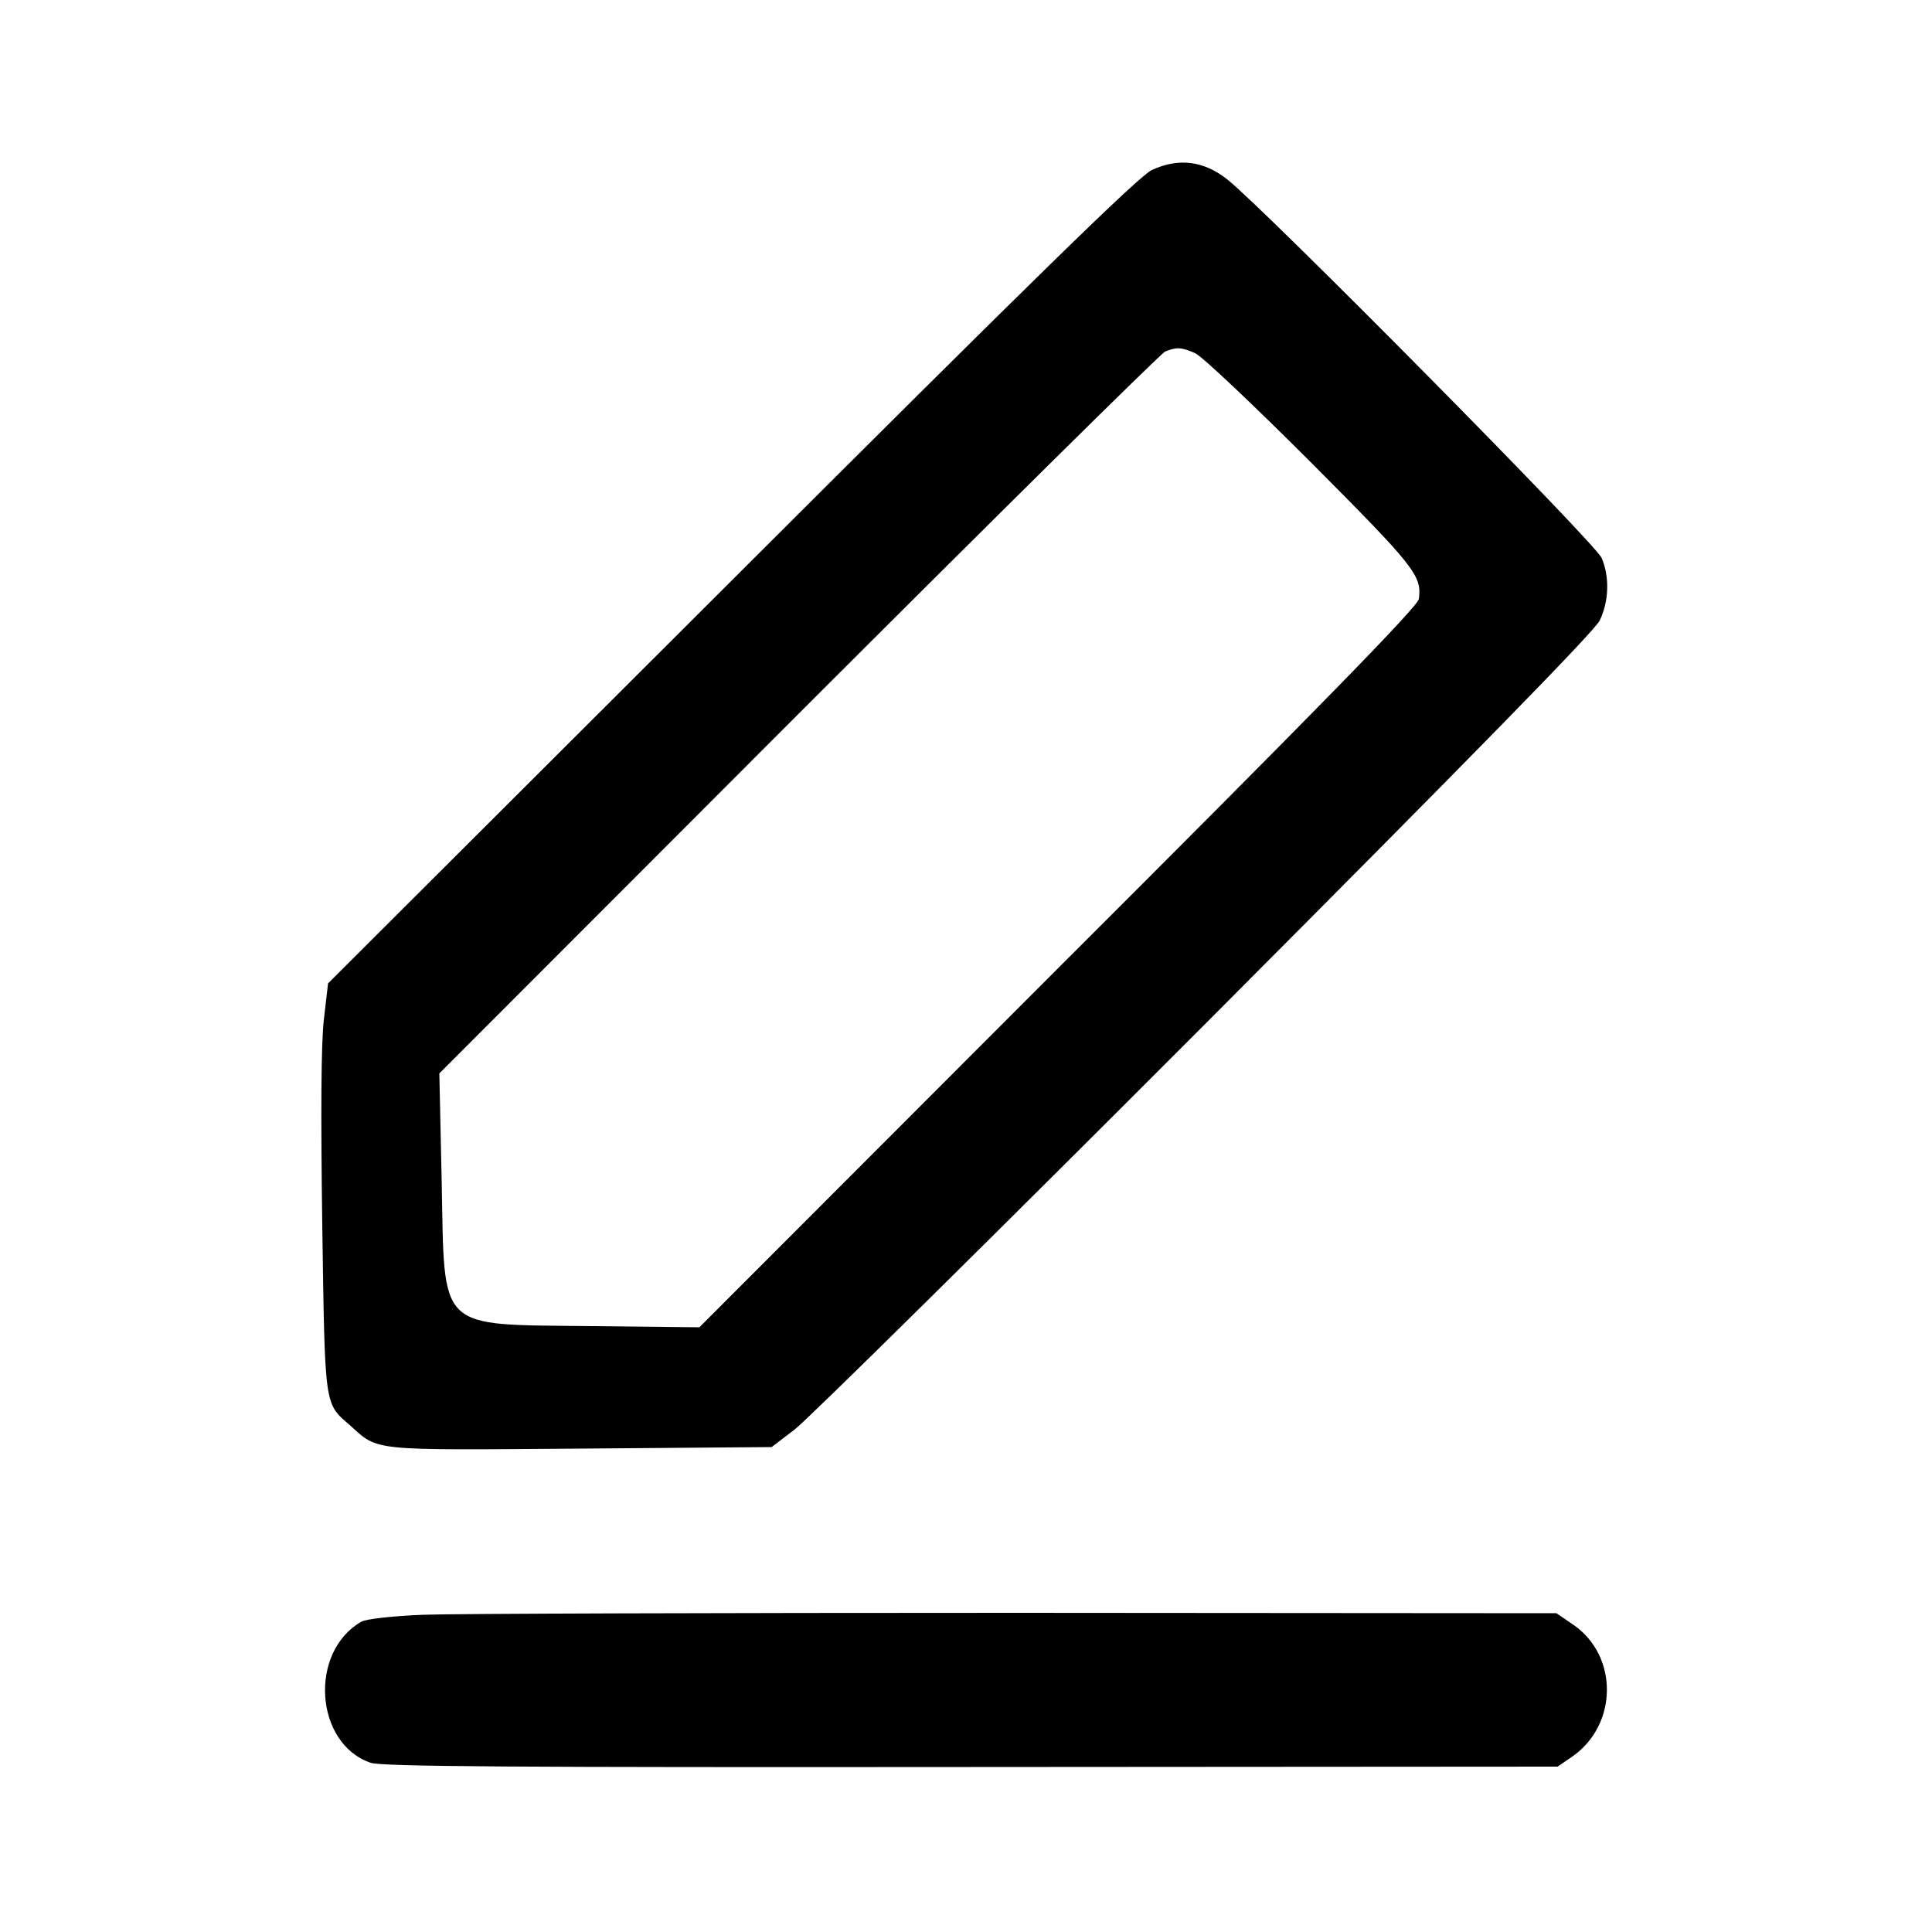 <?xml version="1.0" standalone="no"?>
<!DOCTYPE svg PUBLIC "-//W3C//DTD SVG 20010904//EN"
 "http://www.w3.org/TR/2001/REC-SVG-20010904/DTD/svg10.dtd">
<svg version="1.0" xmlns="http://www.w3.org/2000/svg"
 width="500pt" height="500pt" viewBox="0 0 500 500"
 preserveAspectRatio="xMidYMid meet">

<g transform="translate(0,500) scale(0.1,-0.1)"
fill="#000000" stroke="none">
<path d="M2981 4560 c-33 -15 -306 -282 -1088 -1063 l-1044 -1042 -11 -95 c-7
-63 -8 -239 -4 -529 7 -475 5 -462 71 -519 76 -68 47 -65 595 -61 l497 4 59
45 c32 24 510 496 1061 1048 701 703 1008 1017 1023 1046 24 50 26 113 5 162
-15 37 -870 901 -968 979 -61 49 -127 57 -196 25z m112 -474 c18 -8 152 -135
300 -283 270 -271 287 -293 279 -353 -2 -19 -258 -281 -933 -955 l-929 -930
-278 3 c-405 5 -381 -18 -389 378 l-6 276 929 930 c511 511 938 933 949 938
29 12 42 12 78 -4z"/>
<path d="M1095 821 c-77 -3 -149 -11 -160 -18 -136 -78 -121 -315 24 -365 28
-10 369 -12 1554 -11 l1518 1 38 26 c118 82 120 260 3 341 l-44 30 -1396 1
c-769 0 -1460 -2 -1537 -5z"/>
</g>
</svg>
